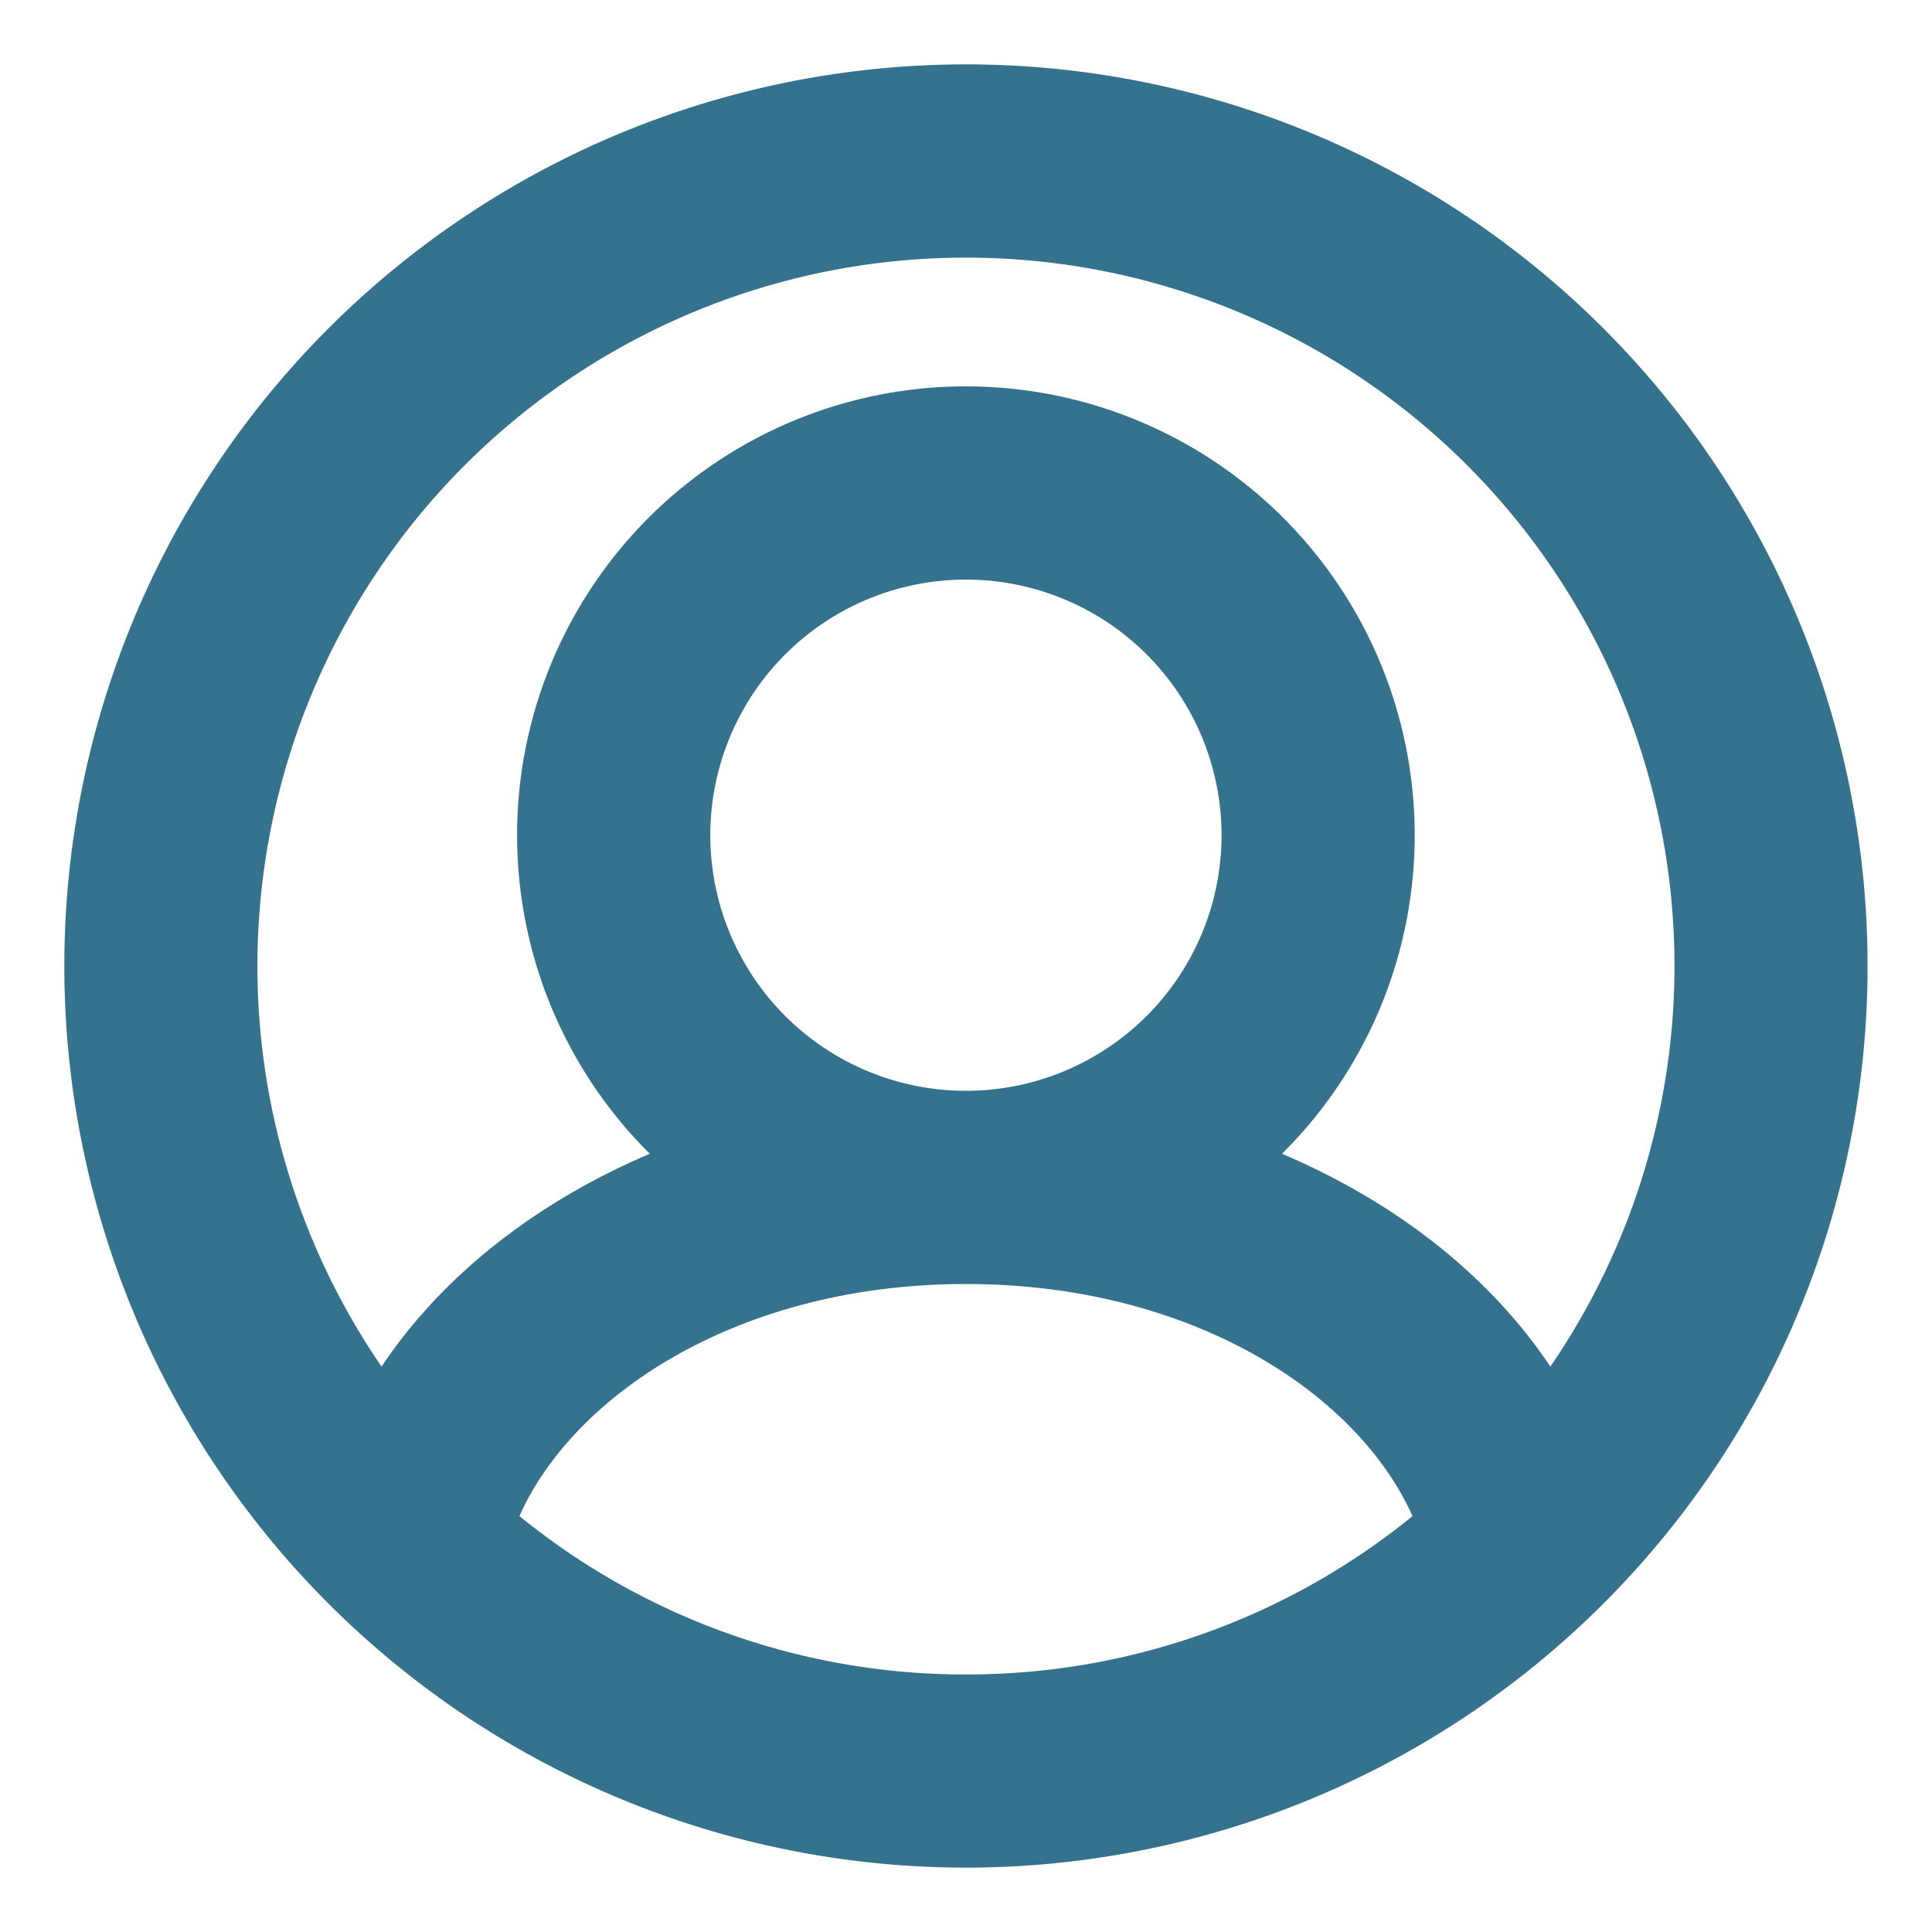 <svg id="userIcon" xmlns="http://www.w3.org/2000/svg" width="20" height="20" viewBox="0 0 20 20" fill="none"><g clip-path="url(#a)"><path fill="#34728D" fill-rule="evenodd" d="M10 2.667a7.333 7.333 0 0 0-6.05 11.48c.638-.956 1.618-1.71 2.777-2.203a4.646 4.646 0 1 1 6.544 0c1.16.493 2.14 1.247 2.778 2.203a7.333 7.333 0 0 0-6.05-11.48Zm4.622 13.027c-.57-1.274-2.292-2.402-4.623-2.402-2.33 0-4.052 1.129-4.622 2.402A7.303 7.303 0 0 0 10 17.334a7.303 7.303 0 0 0 4.623-1.64M.666 10a9.333 9.333 0 1 1 18.667 0A9.333 9.333 0 0 1 .666 10m9.333-4a2.646 2.646 0 1 0 0 5.292A2.646 2.646 0 0 0 10 6" clip-rule="evenodd"/></g><defs><clipPath id="a"><path fill="#fff" d="M0 0h20v20H0z"/></clipPath></defs></svg>
